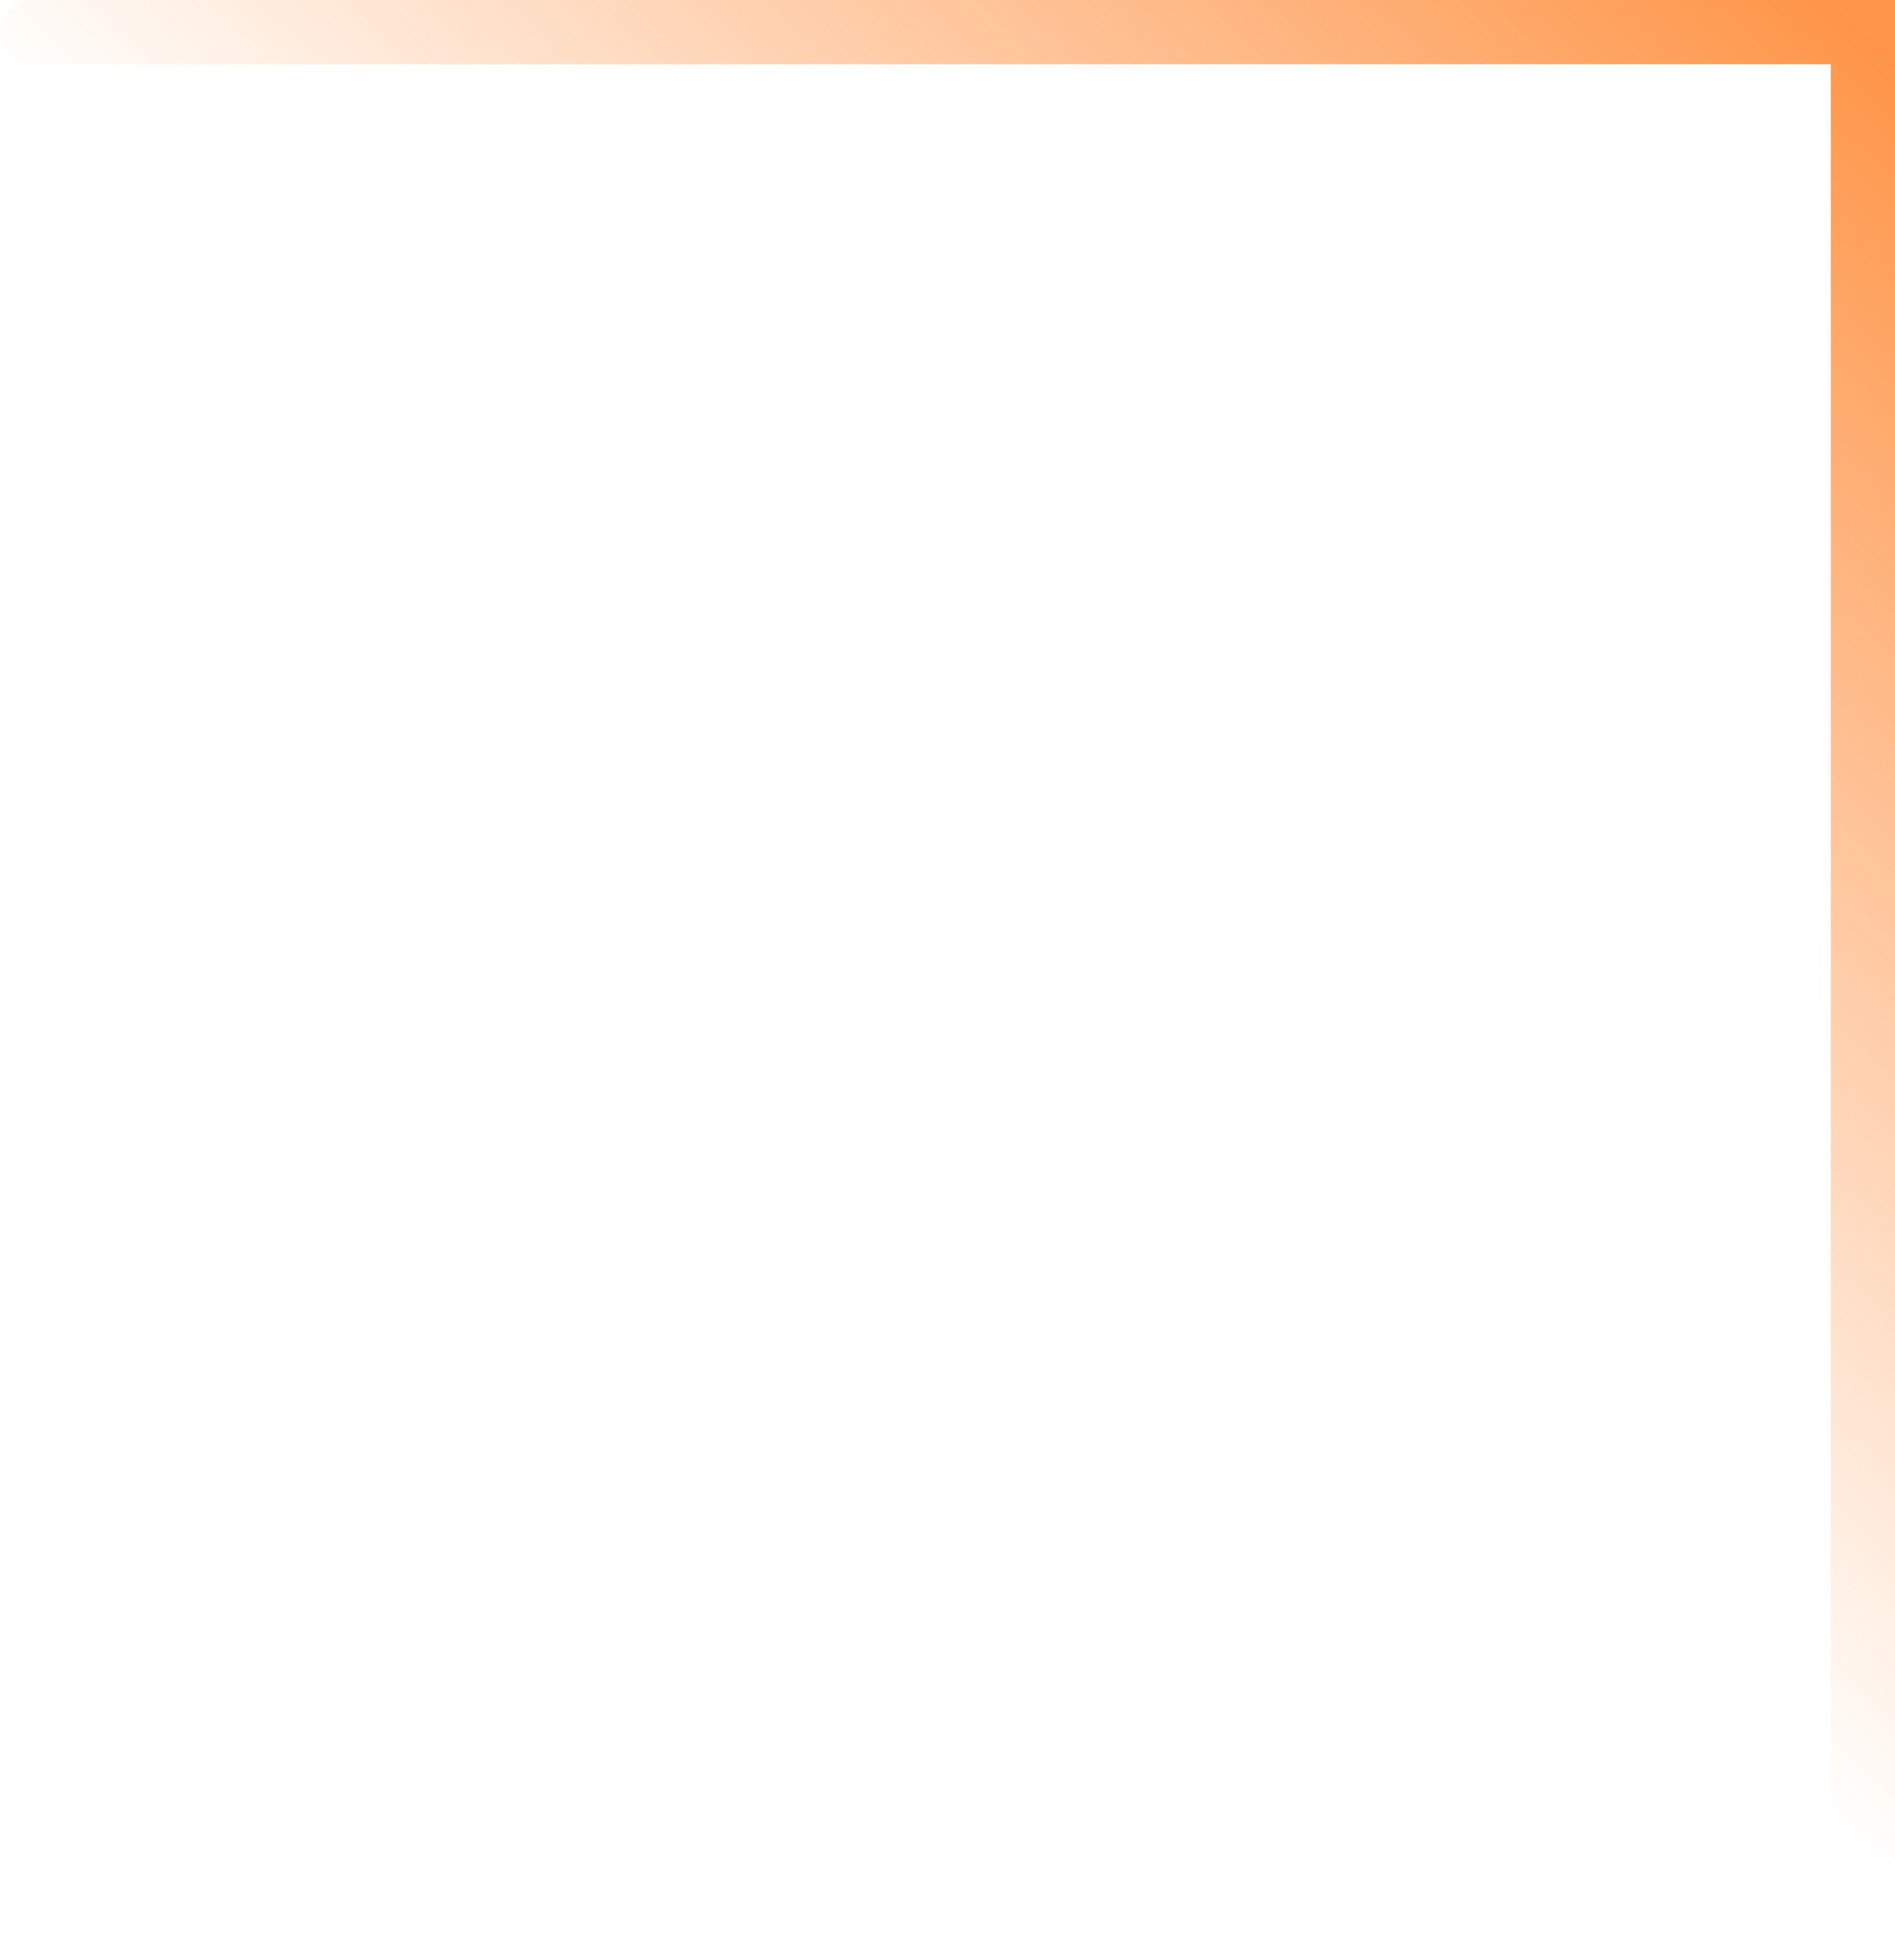 <svg width="59" height="61" viewBox="0 0 59 61" fill="none" xmlns="http://www.w3.org/2000/svg">
<path d="M58 60L58 1L1 1" stroke="url(#paint0_linear_283_231)" stroke-width="2" stroke-linecap="round"/>
<defs>
<linearGradient id="paint0_linear_283_231" x1="58" y1="1" x2="29.669" y2="30.682" gradientUnits="userSpaceOnUse">
<stop stop-color="#FE9548"/>
<stop offset="1" stop-color="#FE9548" stop-opacity="0"/>
</linearGradient>
</defs>
</svg>
